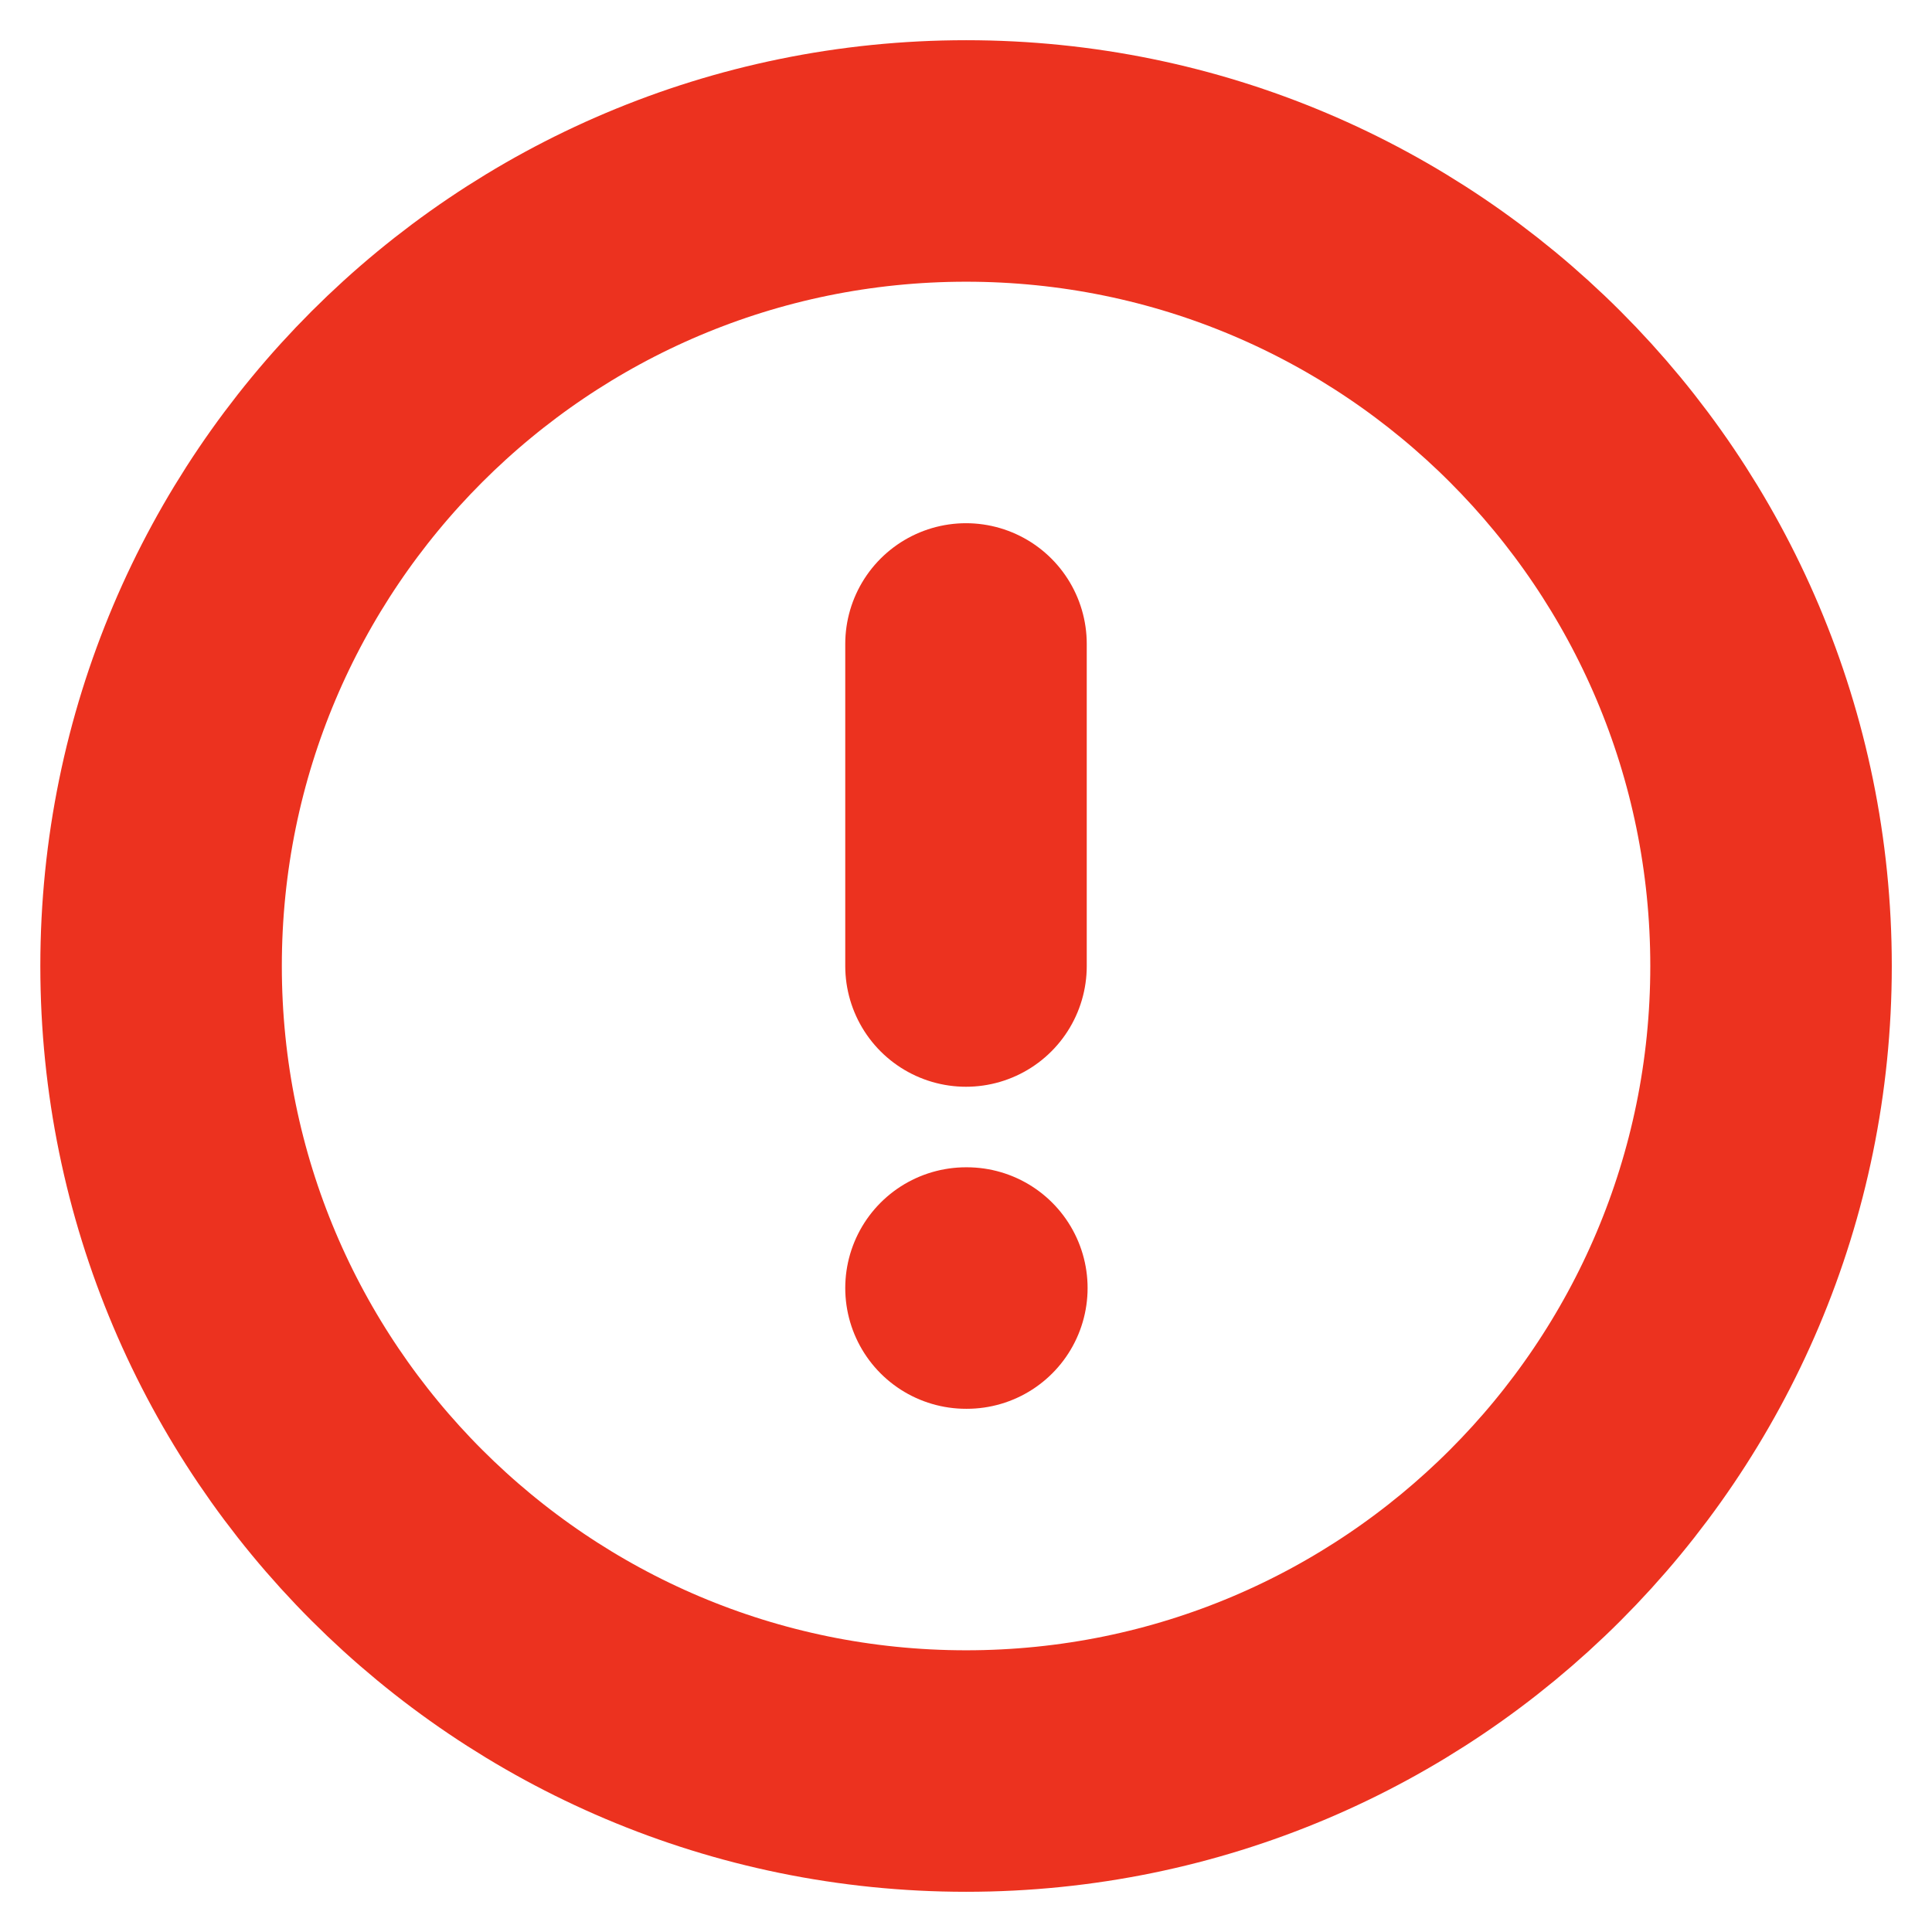 <svg width="16" height="16" viewBox="0 0 16 16" fill="none" xmlns="http://www.w3.org/2000/svg">
<g clip-path="url(#clip0_78_3709)">
<path d="M8.001 14.667C11.682 14.667 14.667 11.682 14.667 8C14.667 4.318 11.682 1.333 8.001 1.333C4.319 1.333 1.334 4.318 1.334 8C1.334 11.682 4.319 14.667 8.001 14.667Z" stroke="#EC321F" stroke-width="2" stroke-linecap="round" stroke-linejoin="round"/>
<path d="M8 5.333V8" stroke="#EC321F" stroke-width="2" stroke-linecap="round" stroke-linejoin="round"/>
<path d="M8 10.667H8.007" stroke="#EC321F" stroke-width="2" stroke-linecap="round" stroke-linejoin="round"/>
</g>
<defs>
<clipPath id="clip0_78_3709">
<rect width="16" height="16" fill="white"/>
</clipPath>
</defs>
</svg>
